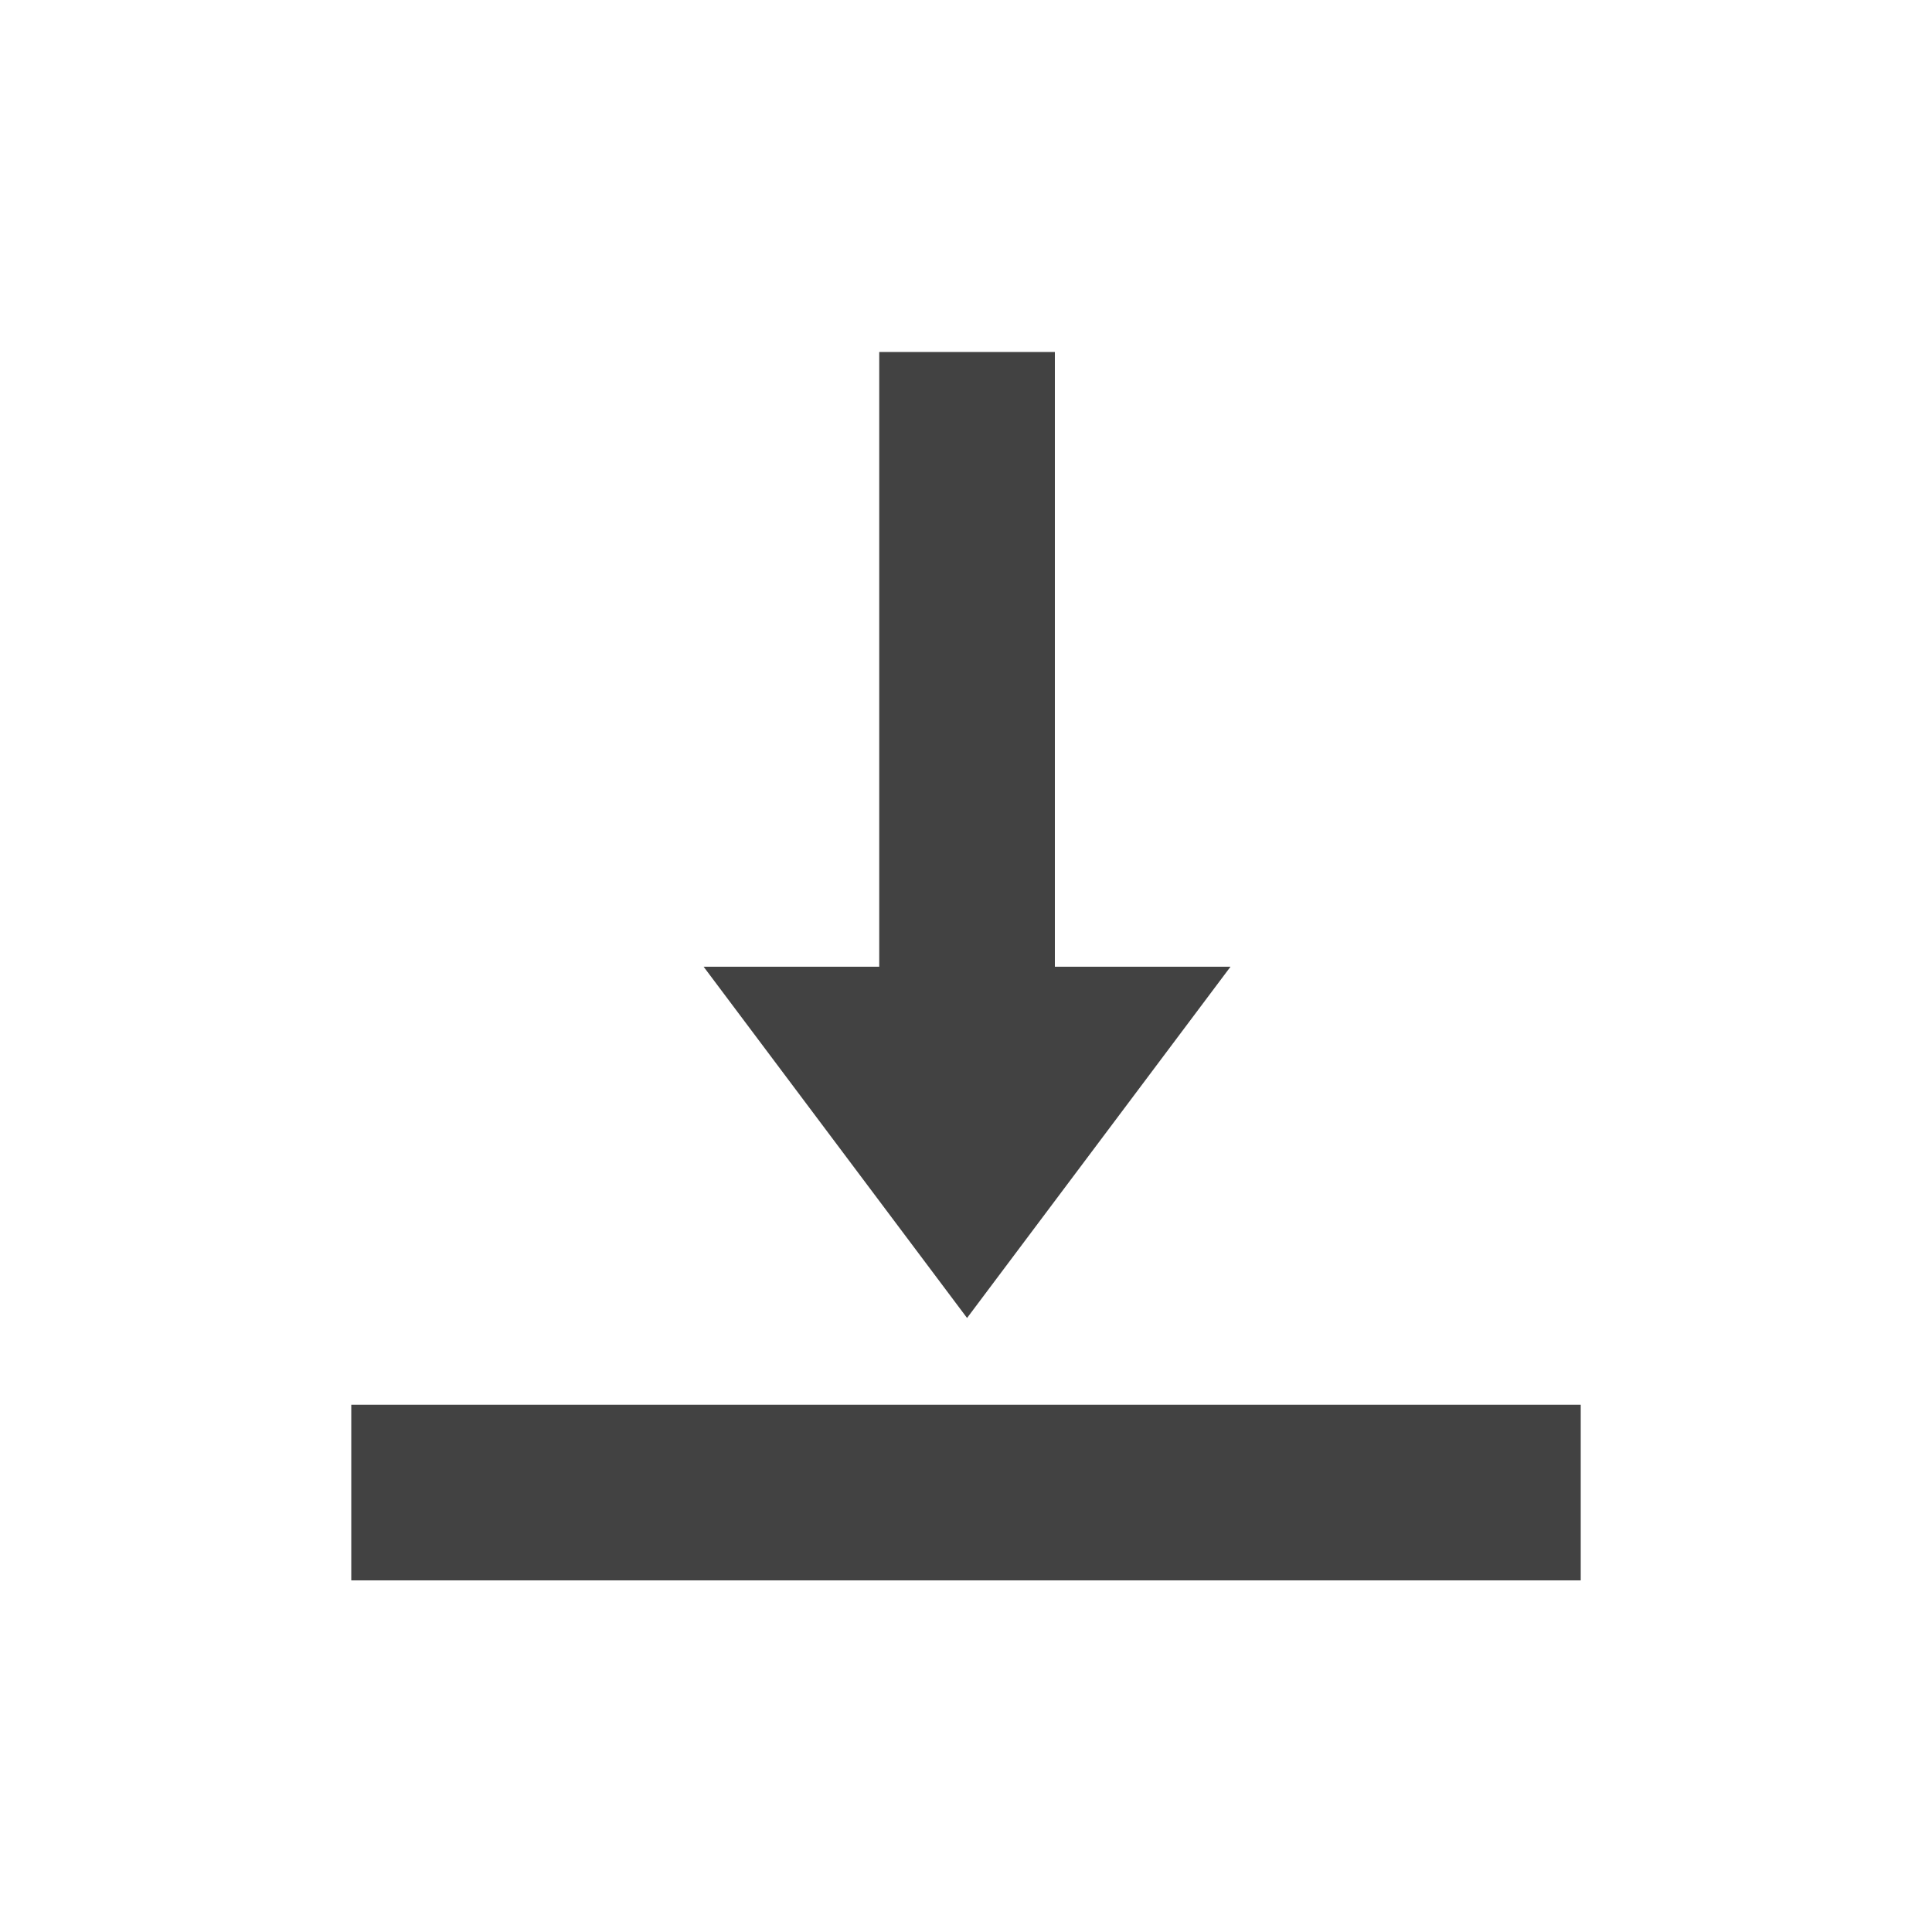 <?xml version="1.0" encoding="UTF-8"?>
<svg xmlns="http://www.w3.org/2000/svg" xmlns:xlink="http://www.w3.org/1999/xlink" width="22px" height="22px" viewBox="0 0 22 22" version="1.1">
<g id="surface1">
<defs>
  <style id="current-color-scheme" type="text/css">
   .ColorScheme-Text { color:#424242; } .ColorScheme-Highlight { color:#eeeeee; }
  </style>
 </defs>
<path style="fill:currentColor" class="ColorScheme-Text" d="M 10.012 4.008 L 10.012 11.008 L 8.012 11.008 L 11.012 15.008 L 14.012 11.008 L 12.012 11.008 L 12.012 4.008 Z M 4 15.996 L 4 17.996 L 18 17.996 L 18 15.996 Z M 4 15.996 "/>
</g>
</svg>
